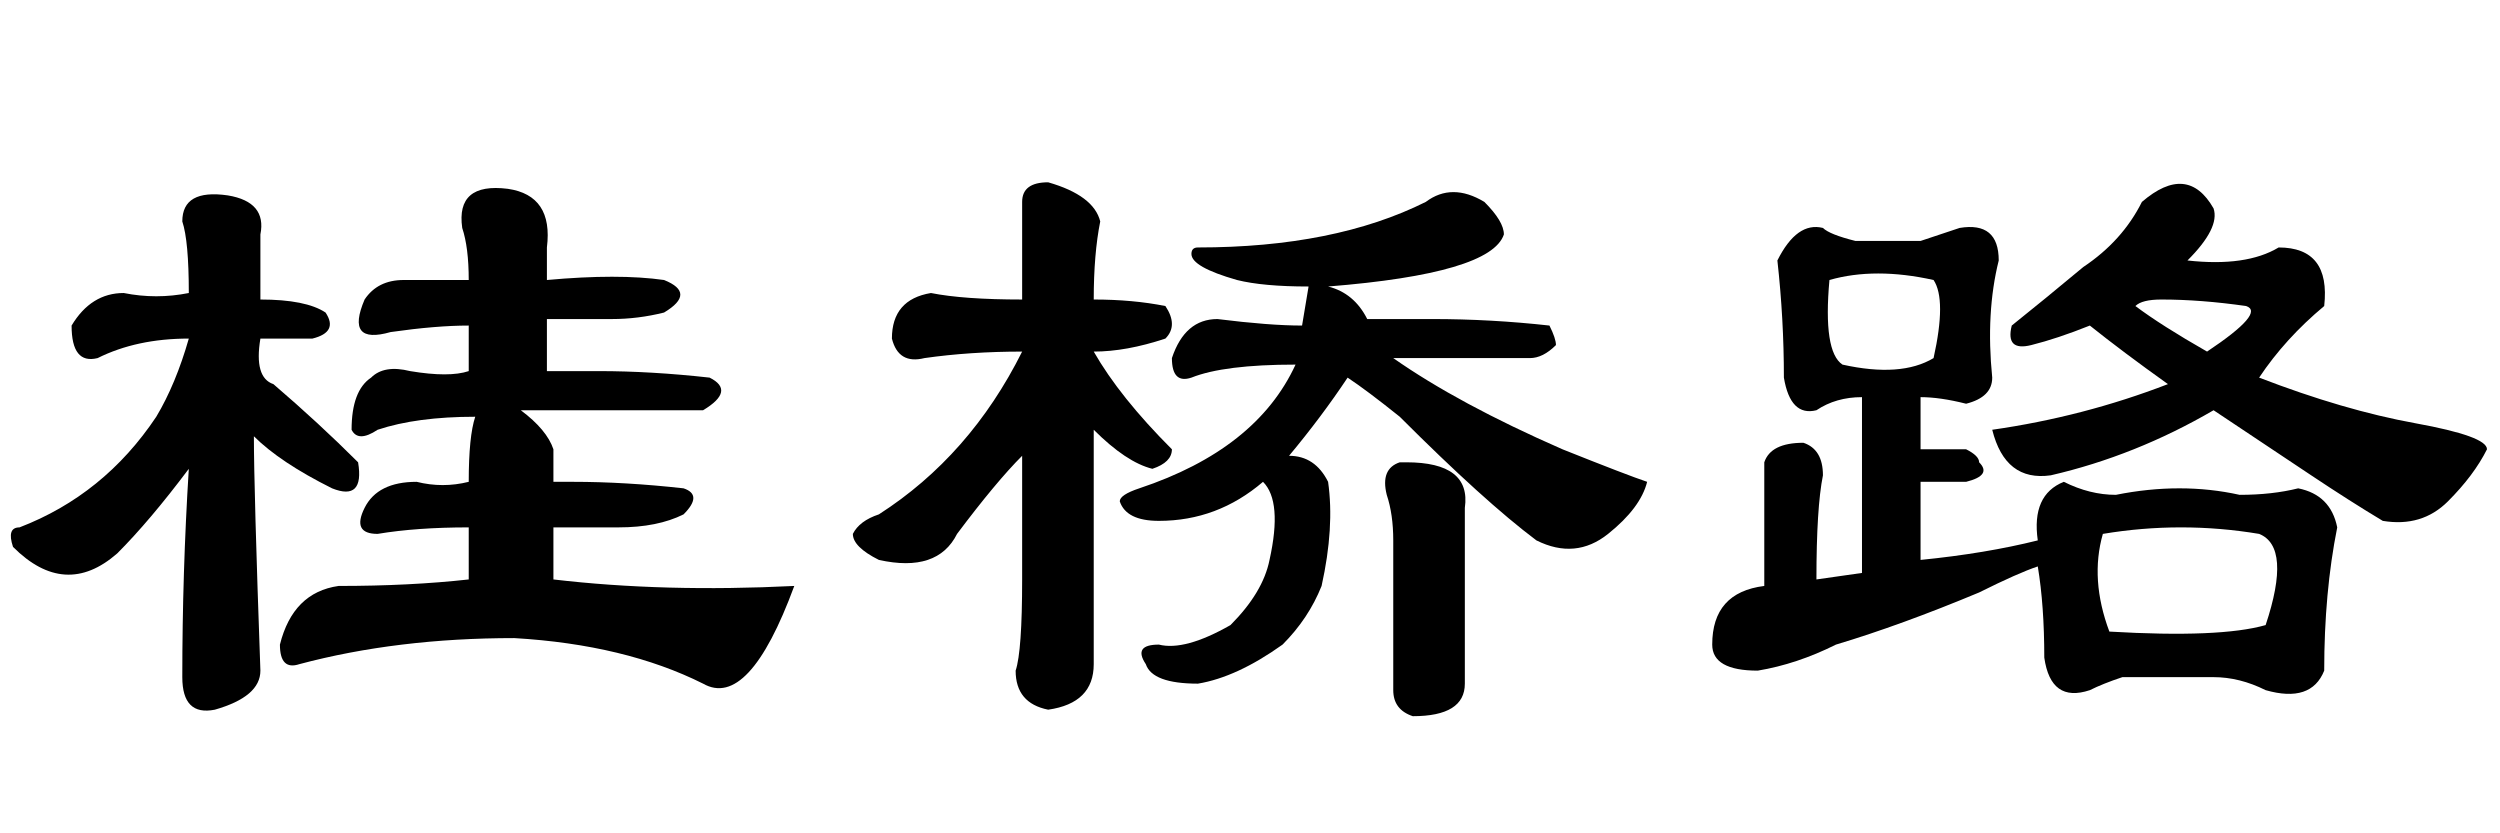 <?xml version='1.0' encoding='UTF-8'?>
<!-- This file was generated by dvisvgm 2.3.5 -->
<svg height='10.5pt' version='1.1' viewBox='-72 -74.051 31.5 10.5' width='31.5pt' xmlns='http://www.w3.org/2000/svg' xmlns:xlink='http://www.w3.org/1999/xlink'>
<defs>
<path d='M2.379 -4.758Q1.723 -4.758 1.23 -4.512Q0.902 -4.43 0.902 -4.922Q1.148 -5.332 1.559 -5.332Q1.969 -5.25 2.379 -5.332Q2.379 -5.988 2.297 -6.234Q2.297 -6.645 2.871 -6.562Q3.363 -6.48 3.281 -6.07Q3.281 -5.66 3.281 -5.25Q3.855 -5.25 4.102 -5.086Q4.266 -4.84 3.937 -4.758H3.281Q3.199 -4.266 3.445 -4.184Q4.02 -3.691 4.512 -3.199Q4.594 -2.707 4.184 -2.871Q3.527 -3.199 3.199 -3.527Q3.199 -2.871 3.281 -0.574Q3.281 -0.246 2.707 -0.082Q2.297 0 2.297 -0.492Q2.297 -1.805 2.379 -3.117Q1.887 -2.461 1.477 -2.051Q0.82 -1.477 0.164 -2.133Q0.082 -2.379 0.246 -2.379Q1.312 -2.789 1.969 -3.773Q2.215 -4.184 2.379 -4.758ZM6.891 -5.004V-4.348H7.547Q8.203 -4.348 8.941 -4.266Q9.27 -4.102 8.859 -3.855Q8.039 -3.855 7.301 -3.855H6.562Q6.891 -3.609 6.973 -3.363V-2.953H7.219Q7.875 -2.953 8.613 -2.871Q8.859 -2.789 8.613 -2.543Q8.285 -2.379 7.793 -2.379H6.973V-1.723Q8.367 -1.559 10.008 -1.641Q9.434 -0.082 8.859 -0.41Q7.875 -0.902 6.48 -0.984Q5.004 -0.984 3.773 -0.656Q3.527 -0.574 3.527 -0.902Q3.691 -1.559 4.266 -1.641Q5.168 -1.641 5.906 -1.723V-2.379Q5.25 -2.379 4.758 -2.297Q4.43 -2.297 4.594 -2.625T5.25 -2.953Q5.578 -2.871 5.906 -2.953Q5.906 -3.527 5.988 -3.773Q5.25 -3.773 4.758 -3.609Q4.512 -3.445 4.43 -3.609Q4.43 -4.102 4.676 -4.266Q4.84 -4.43 5.168 -4.348Q5.66 -4.266 5.906 -4.348V-4.922Q5.496 -4.922 4.922 -4.84Q4.348 -4.676 4.594 -5.25Q4.758 -5.496 5.086 -5.496T5.906 -5.496Q5.906 -5.906 5.824 -6.152Q5.742 -6.727 6.398 -6.645Q6.973 -6.562 6.891 -5.906V-5.496Q7.793 -5.578 8.367 -5.496Q8.777 -5.332 8.367 -5.086Q8.039 -5.004 7.711 -5.004T6.891 -5.004Z' id='g0-7538'/>
<path d='M7.465 -6.48Q7.793 -6.727 8.203 -6.48Q8.449 -6.234 8.449 -6.07Q8.285 -5.578 6.234 -5.414Q6.562 -5.332 6.727 -5.004H7.547Q8.285 -5.004 9.023 -4.922Q9.105 -4.758 9.105 -4.676Q8.941 -4.512 8.777 -4.512H7.055Q7.875 -3.937 9.187 -3.363Q10.008 -3.035 10.254 -2.953Q10.172 -2.625 9.762 -2.297T8.859 -2.215Q8.203 -2.707 7.137 -3.773Q6.727 -4.102 6.48 -4.266Q6.152 -3.773 5.742 -3.281Q6.07 -3.281 6.234 -2.953Q6.316 -2.379 6.152 -1.641Q5.988 -1.23 5.66 -0.902Q5.086 -0.492 4.594 -0.41Q4.02 -0.41 3.937 -0.656Q3.773 -0.902 4.102 -0.902Q4.43 -0.82 5.004 -1.148Q5.414 -1.559 5.496 -1.969Q5.66 -2.707 5.414 -2.953Q4.84 -2.461 4.102 -2.461Q3.691 -2.461 3.609 -2.707Q3.609 -2.789 3.855 -2.871Q5.332 -3.363 5.824 -4.43Q4.922 -4.43 4.512 -4.266Q4.266 -4.184 4.266 -4.512Q4.43 -5.004 4.84 -5.004Q5.496 -4.922 5.906 -4.922L5.988 -5.414Q5.414 -5.414 5.086 -5.496Q4.512 -5.66 4.512 -5.824Q4.512 -5.906 4.594 -5.906Q6.316 -5.906 7.465 -6.48ZM3.281 -4.594Q3.609 -4.02 4.266 -3.363Q4.266 -3.199 4.02 -3.117Q3.691 -3.199 3.281 -3.609V-0.656Q3.281 -0.164 2.707 -0.082Q2.297 -0.164 2.297 -0.574Q2.379 -0.82 2.379 -1.723V-3.281Q2.051 -2.953 1.559 -2.297Q1.312 -1.805 0.574 -1.969Q0.246 -2.133 0.246 -2.297Q0.328 -2.461 0.574 -2.543Q1.723 -3.281 2.379 -4.594Q1.723 -4.594 1.148 -4.512Q0.82 -4.43 0.738 -4.758Q0.738 -5.25 1.23 -5.332Q1.641 -5.25 2.379 -5.25V-6.48Q2.379 -6.727 2.707 -6.727Q3.281 -6.562 3.363 -6.234Q3.281 -5.824 3.281 -5.25Q3.773 -5.25 4.184 -5.168Q4.348 -4.922 4.184 -4.758Q3.691 -4.594 3.281 -4.594ZM7.219 -3.199Q8.039 -3.199 7.957 -2.625V-0.41Q7.957 0 7.301 0Q7.055 -0.082 7.055 -0.328V-2.215Q7.055 -2.543 6.973 -2.789Q6.891 -3.117 7.137 -3.199H7.219Z' id='g0-7573'/>
<path d='M5.988 -6.48Q6.562 -6.973 6.891 -6.398Q6.973 -6.152 6.562 -5.742Q7.301 -5.66 7.711 -5.906Q8.367 -5.906 8.285 -5.168Q7.793 -4.758 7.465 -4.266Q8.531 -3.855 9.434 -3.691T10.336 -3.363Q10.172 -3.035 9.844 -2.707T9.023 -2.461Q8.613 -2.707 8.121 -3.035T6.891 -3.855Q5.906 -3.281 4.84 -3.035Q4.266 -2.953 4.102 -3.609Q5.25 -3.773 6.316 -4.184Q5.742 -4.594 5.332 -4.922Q4.922 -4.758 4.594 -4.676T4.348 -4.922Q4.758 -5.25 5.25 -5.66Q5.742 -5.988 5.988 -6.48ZM6.809 -4.594Q7.547 -5.086 7.301 -5.168Q6.727 -5.25 6.234 -5.25Q5.988 -5.25 5.906 -5.168Q6.234 -4.922 6.809 -4.594ZM3.199 -5.988Q3.445 -6.07 3.691 -6.152Q4.184 -6.234 4.184 -5.742Q4.02 -5.086 4.102 -4.266Q4.102 -4.02 3.773 -3.937Q3.445 -4.02 3.199 -4.02V-3.363H3.773Q3.937 -3.281 3.937 -3.199Q4.102 -3.035 3.773 -2.953H3.199V-1.969Q4.02 -2.051 4.676 -2.215Q4.594 -2.789 5.004 -2.953Q5.332 -2.789 5.66 -2.789Q6.48 -2.953 7.219 -2.789Q7.629 -2.789 7.957 -2.871Q8.367 -2.789 8.449 -2.379Q8.285 -1.559 8.285 -0.574Q8.121 -0.164 7.547 -0.328Q7.219 -0.492 6.891 -0.492Q6.316 -0.492 5.742 -0.492Q5.496 -0.41 5.332 -0.328Q4.84 -0.164 4.758 -0.738Q4.758 -1.395 4.676 -1.887Q4.43 -1.805 3.937 -1.559Q2.953 -1.148 2.133 -0.902Q1.641 -0.656 1.148 -0.574Q0.574 -0.574 0.574 -0.902Q0.574 -1.559 1.23 -1.641V-3.199Q1.312 -3.445 1.723 -3.445Q1.969 -3.363 1.969 -3.035Q1.887 -2.625 1.887 -1.723L2.461 -1.805V-4.02Q2.133 -4.02 1.887 -3.855Q1.559 -3.773 1.477 -4.266Q1.477 -5.004 1.395 -5.742Q1.641 -6.234 1.969 -6.152Q2.051 -6.07 2.379 -5.988H3.199ZM3.363 -5.496Q2.625 -5.66 2.051 -5.496Q1.969 -4.594 2.215 -4.43Q2.953 -4.266 3.363 -4.512Q3.527 -5.25 3.363 -5.496ZM7.465 -2.297Q6.48 -2.461 5.496 -2.297Q5.332 -1.723 5.578 -1.066Q6.973 -0.984 7.547 -1.148Q7.875 -2.133 7.465 -2.297Z' id='g0-17183'/>
</defs>
<g id='page1'>
<use x='-72' xlink:href='#g0-7538' y='-65.027'/>
<use x='-61.5' xlink:href='#g0-7573' y='-65.027'/>
<use x='-51' xlink:href='#g0-17183' y='-65.027'/>
</g>
</svg>